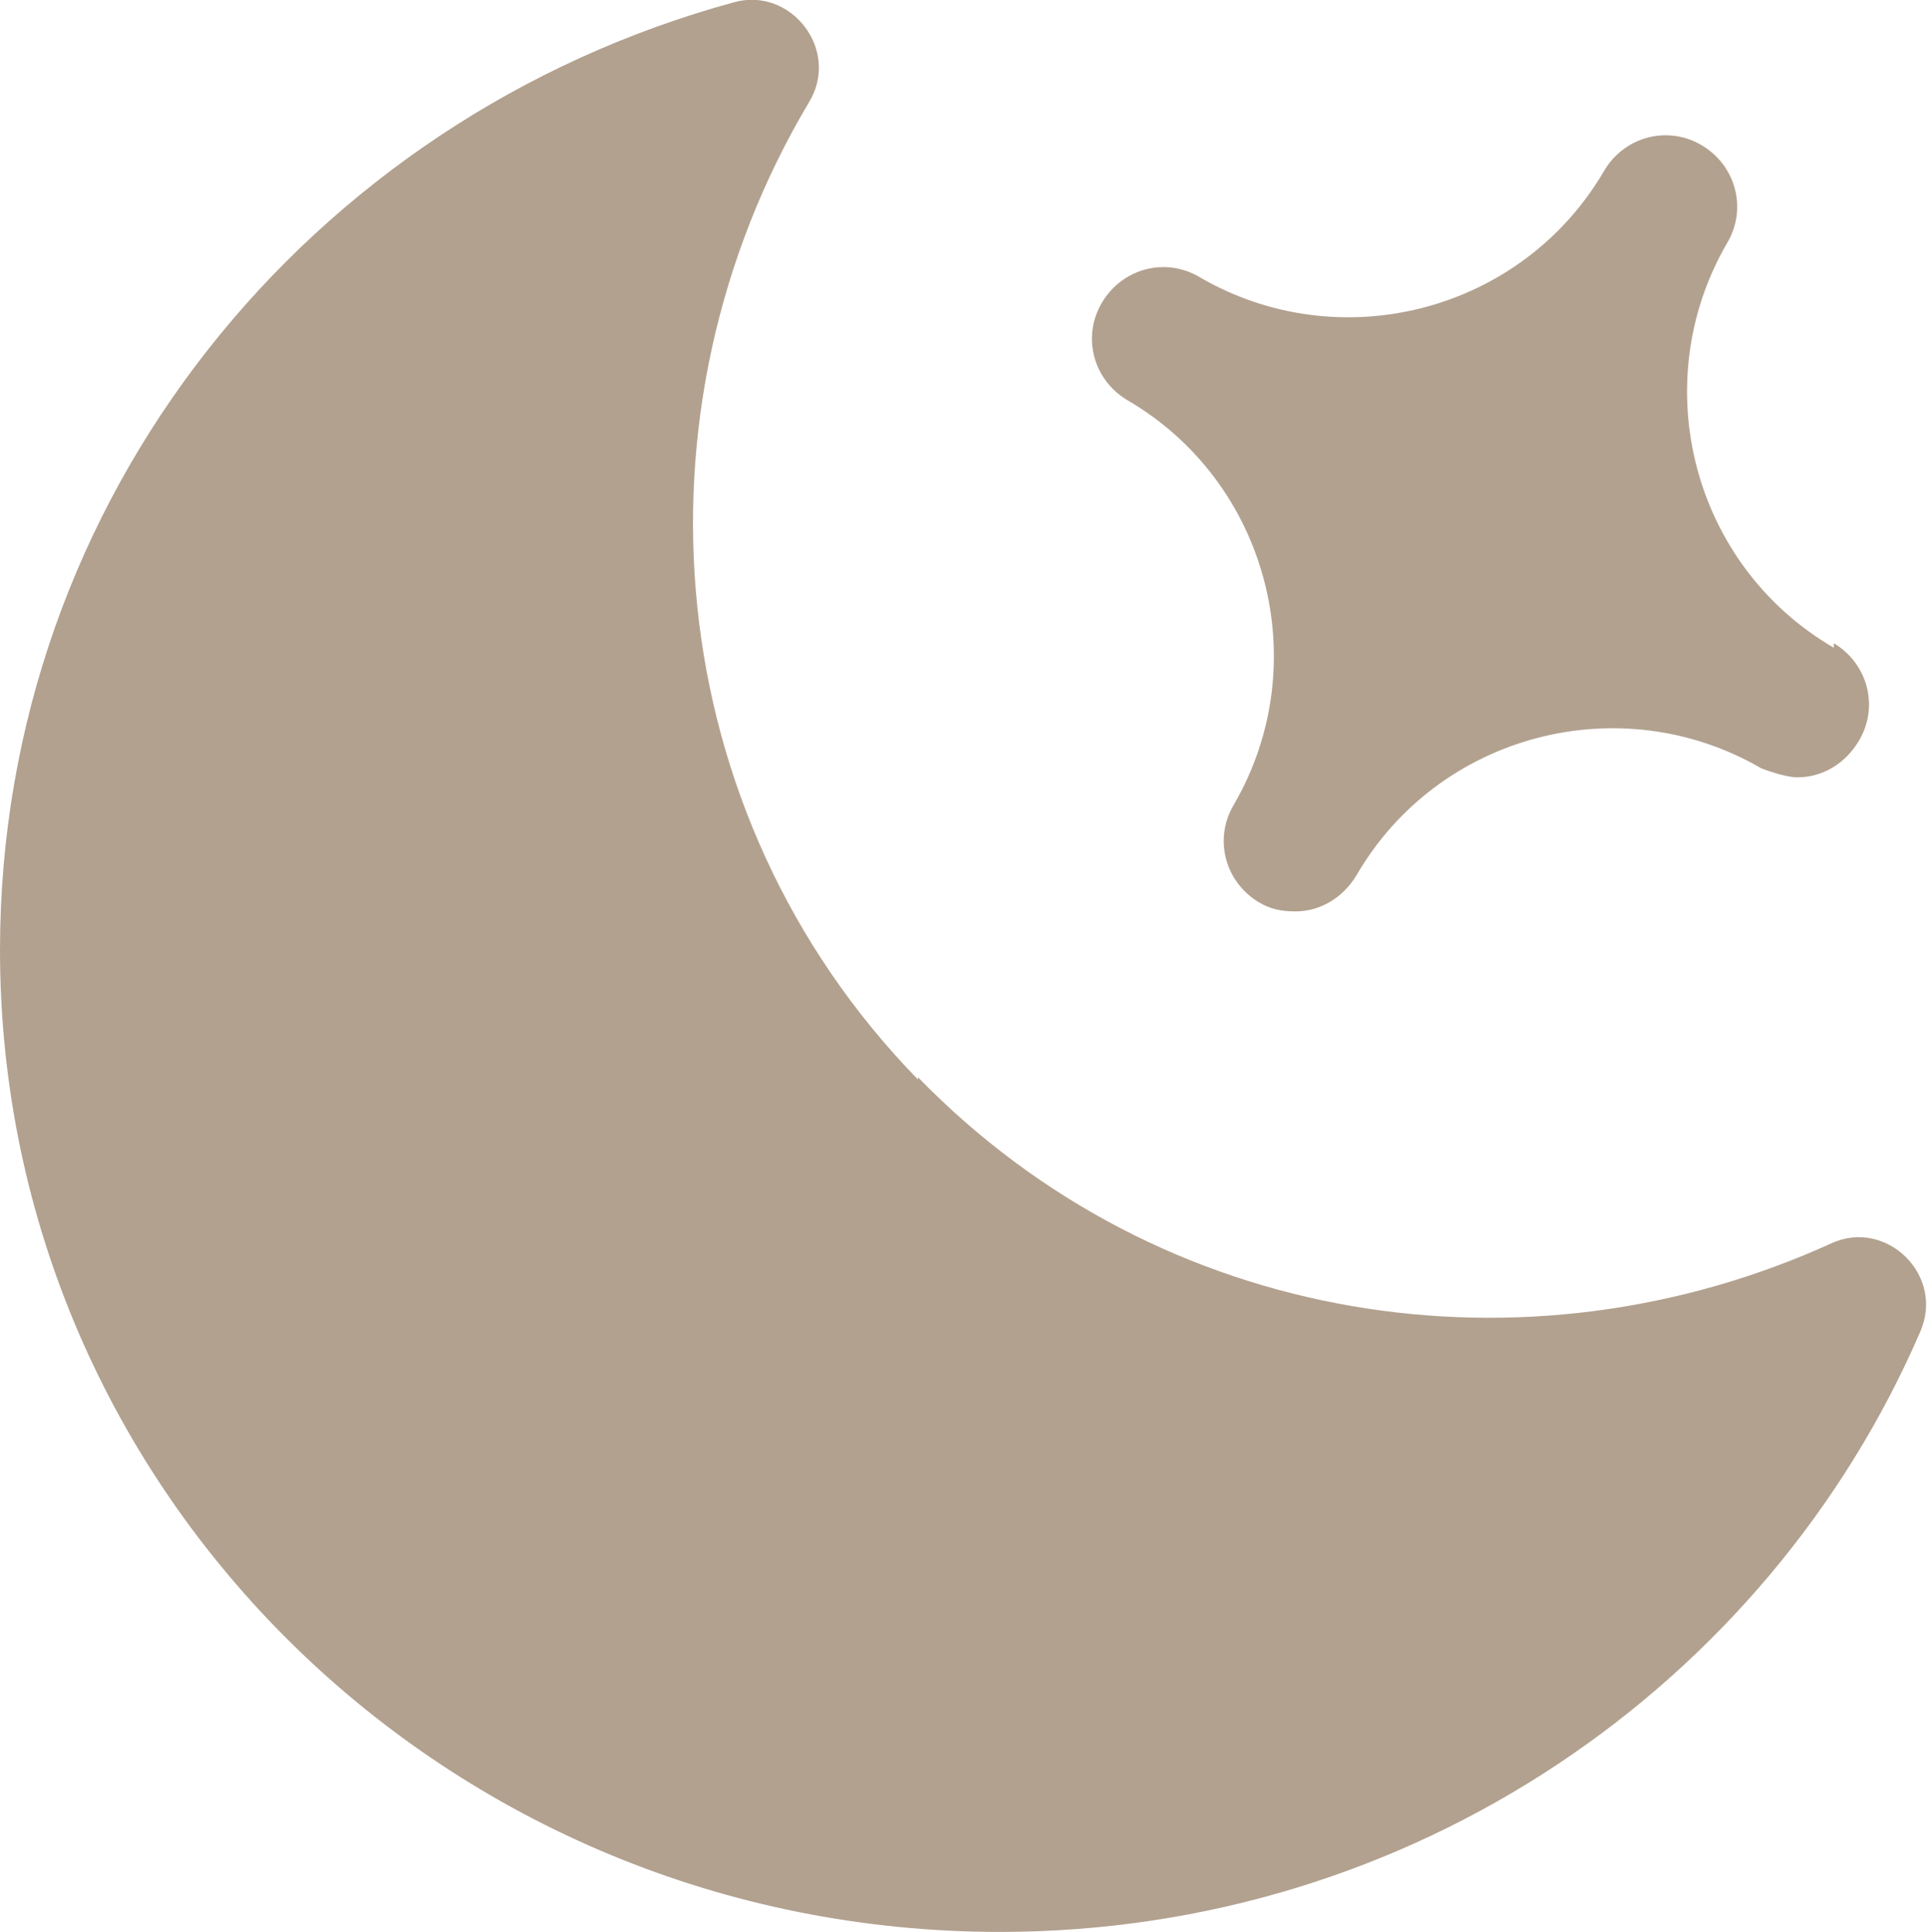 <?xml version="1.0" encoding="UTF-8"?>
<svg id="Layer_2" data-name="Layer 2" xmlns="http://www.w3.org/2000/svg" viewBox="0 0 8.48 8.5">
  <defs>
    <style>
      .cls-1 {
        fill: #b2a18f;
      }
    </style>
  </defs>
  <g id="Layer_1-2" data-name="Layer 1">
    <g>
      <path class="cls-1" d="M4.04,4.75c-1.14-1.17-1.29-2.94-.48-4.3.14-.23-.08-.51-.33-.44C1.36.52,0,2.19,0,4.18c0,2.39,1.97,4.32,4.4,4.32,1.82,0,3.38-1.09,4.05-2.64.11-.25-.15-.5-.39-.39-1.34.61-2.95.37-4.02-.73h0Z"/>
      <path class="cls-1" d="M8.07,2.85h0c-.62-.36-.83-1.16-.47-1.78h0c.09-.15.04-.34-.11-.43-.15-.09-.34-.04-.43.11h0c-.36.62-1.16.83-1.78.47h0c-.15-.09-.34-.04-.43.11-.09.15-.04.34.11.43h0c.62.36.83,1.16.47,1.78h0c-.09.15-.04.34.11.43.05.03.1.04.16.04.11,0,.21-.06.27-.16h0c.36-.62,1.16-.83,1.78-.47h0s.1.04.16.04c.11,0,.21-.06.27-.16.09-.15.04-.34-.11-.43h0Z"/>
    </g>
  </g>
</svg>